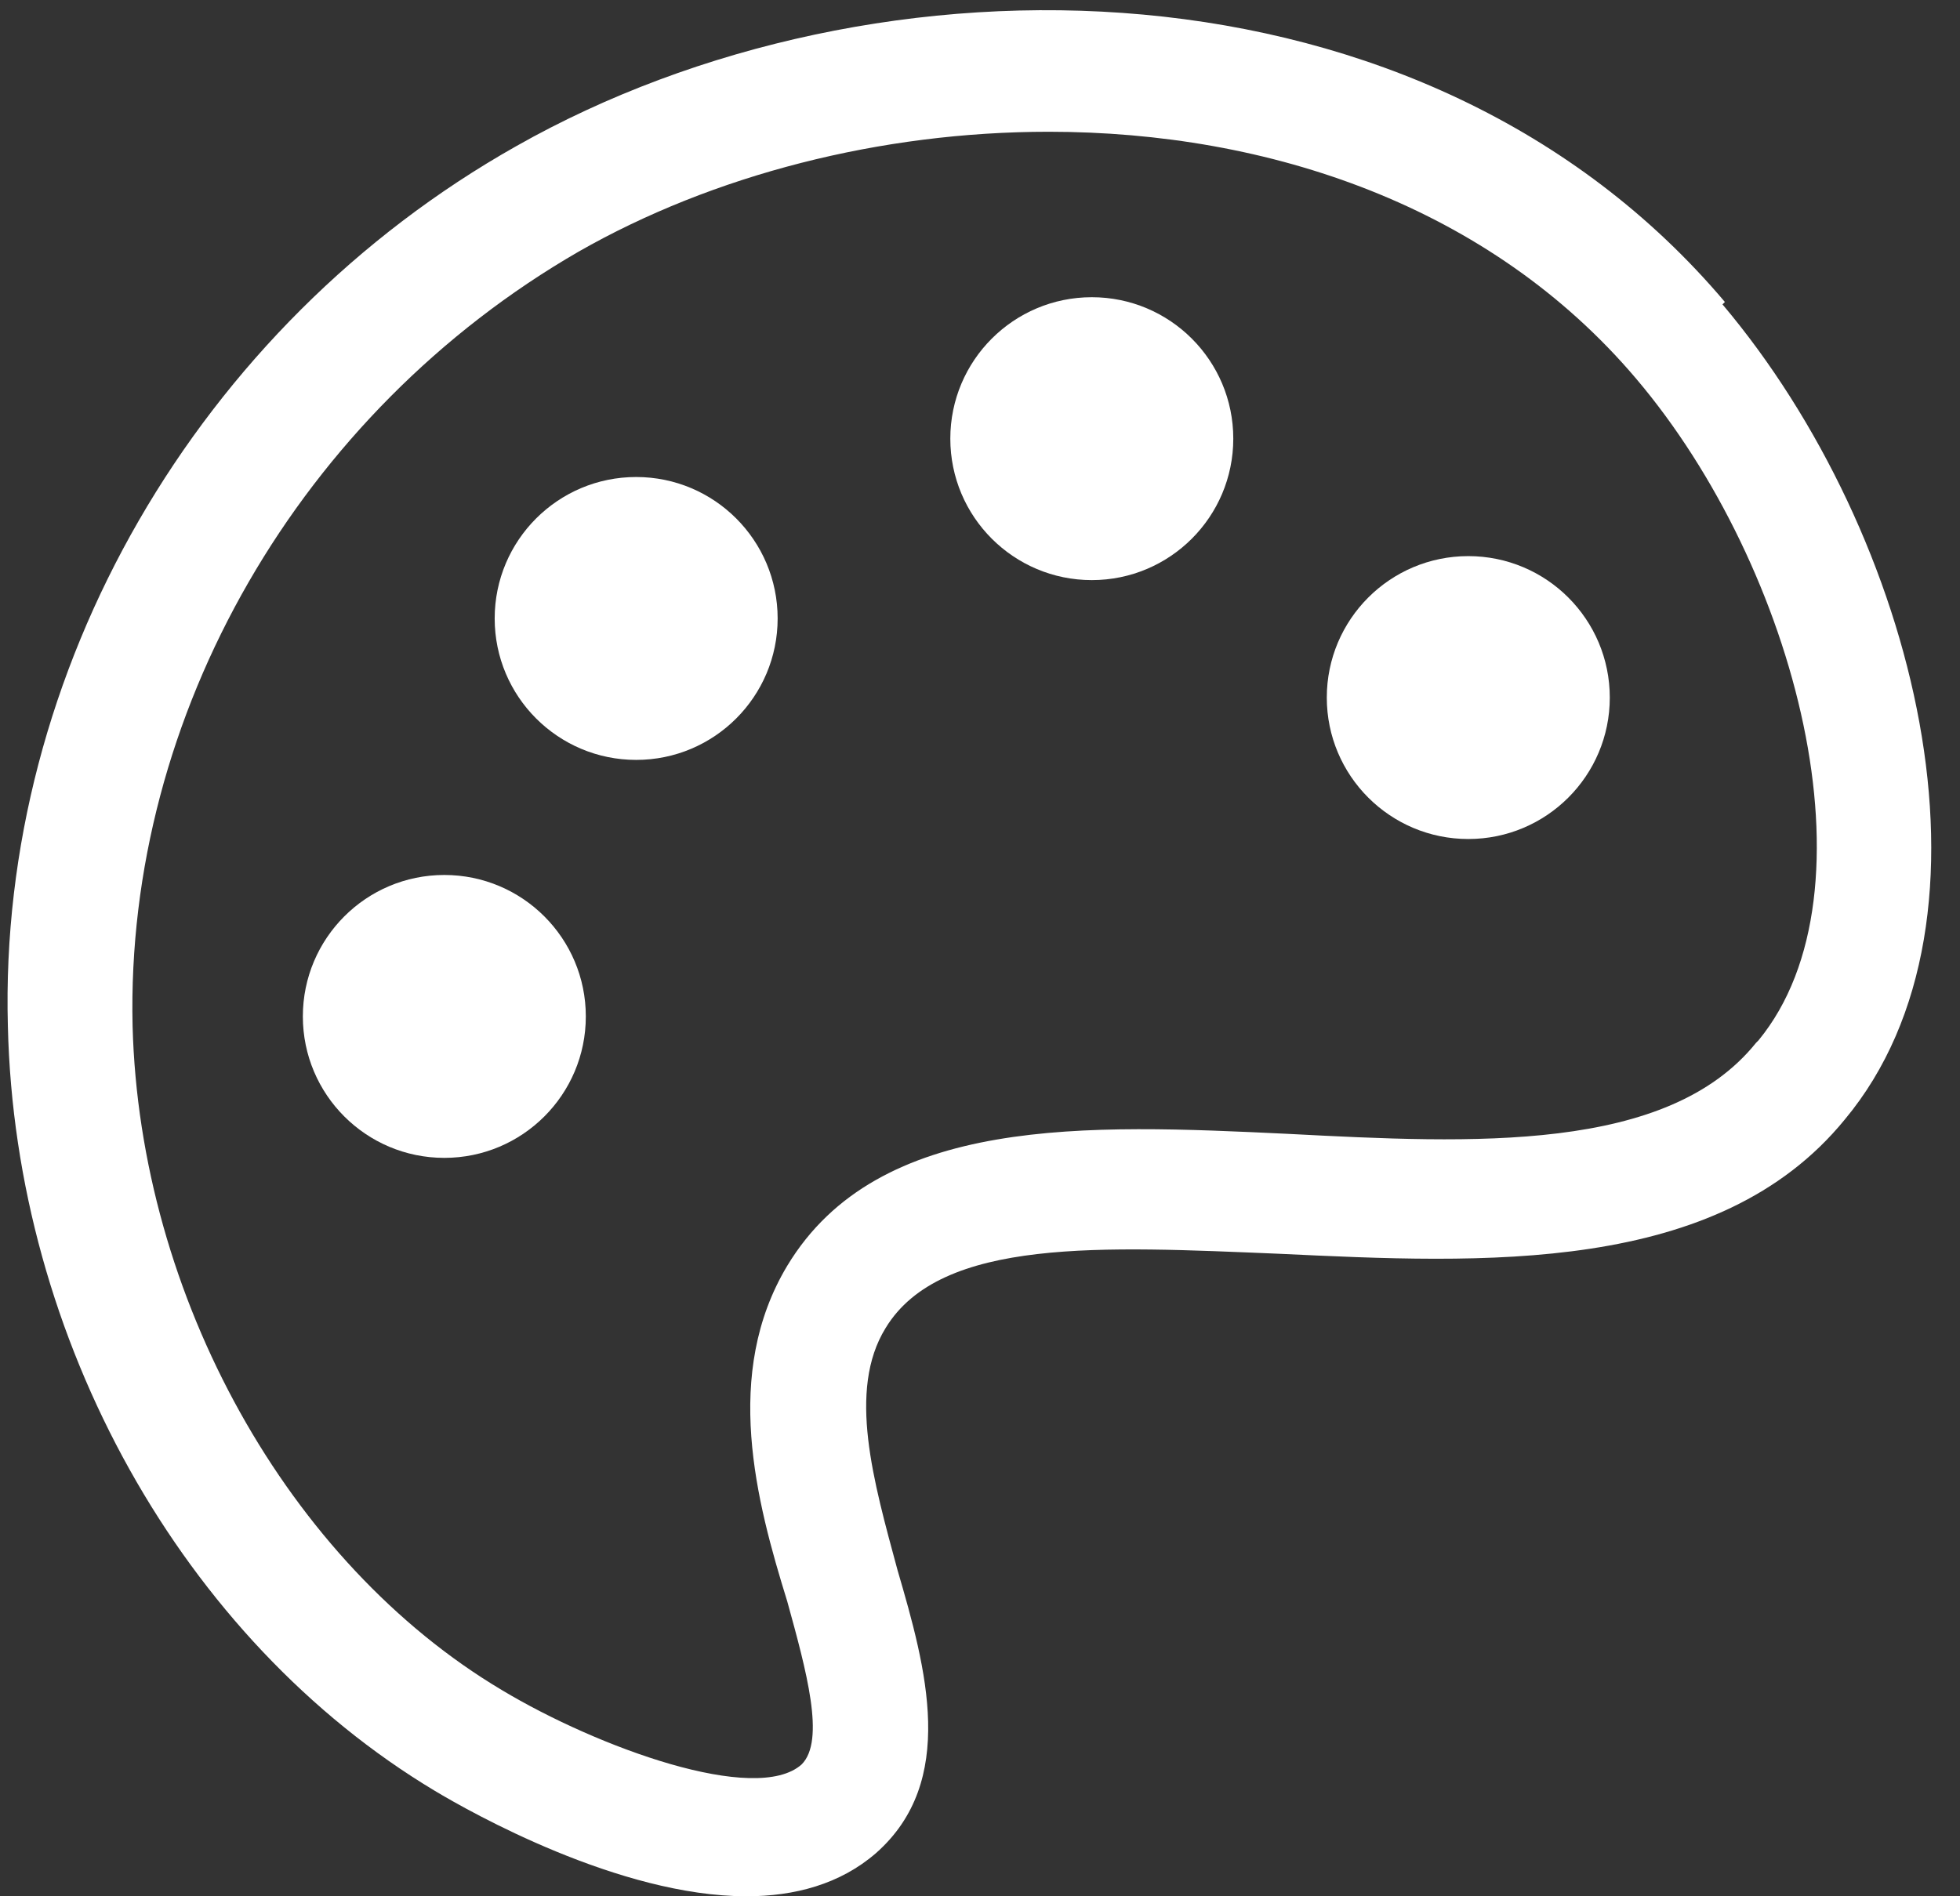<svg width="62" height="60" viewBox="0 0 62 60" fill="none" xmlns="http://www.w3.org/2000/svg">
<rect x="0" y="0" width="62" height="60" fill="#333333" stroke="none"/>
<path d="M54.563 9.555C45.081 -1.672 27.709 -1.824 16.331 4.624C6.242 10.314 -0.054 21.237 0.249 32.464C0.477 42.401 5.787 51.883 13.752 56.662C14.889 57.345 19.593 60 23.613 60C25.13 60 26.572 59.621 27.709 58.635C30.288 56.359 29.302 52.794 28.392 49.683C27.634 46.877 26.799 43.994 28.013 42.022C29.758 39.139 34.916 39.443 40.453 39.67C46.901 39.974 54.335 40.353 58.356 35.422C63.666 29.05 60.631 16.913 54.487 9.631L54.563 9.555ZM55.549 32.995C52.742 36.484 46.598 36.181 40.757 35.877C34.385 35.574 27.785 35.271 24.903 40.05C22.855 43.463 23.916 47.484 24.903 50.67C25.509 52.869 26.116 55.069 25.358 55.828C23.916 57.117 18.91 55.297 15.876 53.476C9.124 49.456 4.421 41.036 4.194 32.464C3.966 22.602 9.504 13.044 18.303 7.962C22.551 5.535 27.861 4.169 33.171 4.169C40.15 4.169 47.129 6.521 51.756 11.982C56.839 17.975 59.493 28.216 55.625 32.919L55.549 32.995Z" fill="white"/>
<path d="M14.055 36.636C16.527 36.636 18.531 34.632 18.531 32.161C18.531 29.689 16.527 27.685 14.055 27.685C11.583 27.685 9.58 29.689 9.58 32.161C9.58 34.632 11.583 36.636 14.055 36.636Z" fill="white"/>
<path d="M20.124 24.044C22.595 24.044 24.599 22.04 24.599 19.569C24.599 17.097 22.595 15.093 20.124 15.093C17.652 15.093 15.648 17.097 15.648 19.569C15.648 22.04 17.652 24.044 20.124 24.044Z" fill="white"/>
<path d="M34.537 18.355C37.008 18.355 39.012 16.351 39.012 13.879C39.012 11.408 37.008 9.404 34.537 9.404C32.065 9.404 30.061 11.408 30.061 13.879C30.061 16.351 32.065 18.355 34.537 18.355Z" fill="white"/>
<path d="M46.446 26.547C48.918 26.547 50.922 24.543 50.922 22.072C50.922 19.6 48.918 17.596 46.446 17.596C43.974 17.596 41.97 19.6 41.97 22.072C41.97 24.543 43.974 26.547 46.446 26.547Z" fill="white"/>
</svg>
